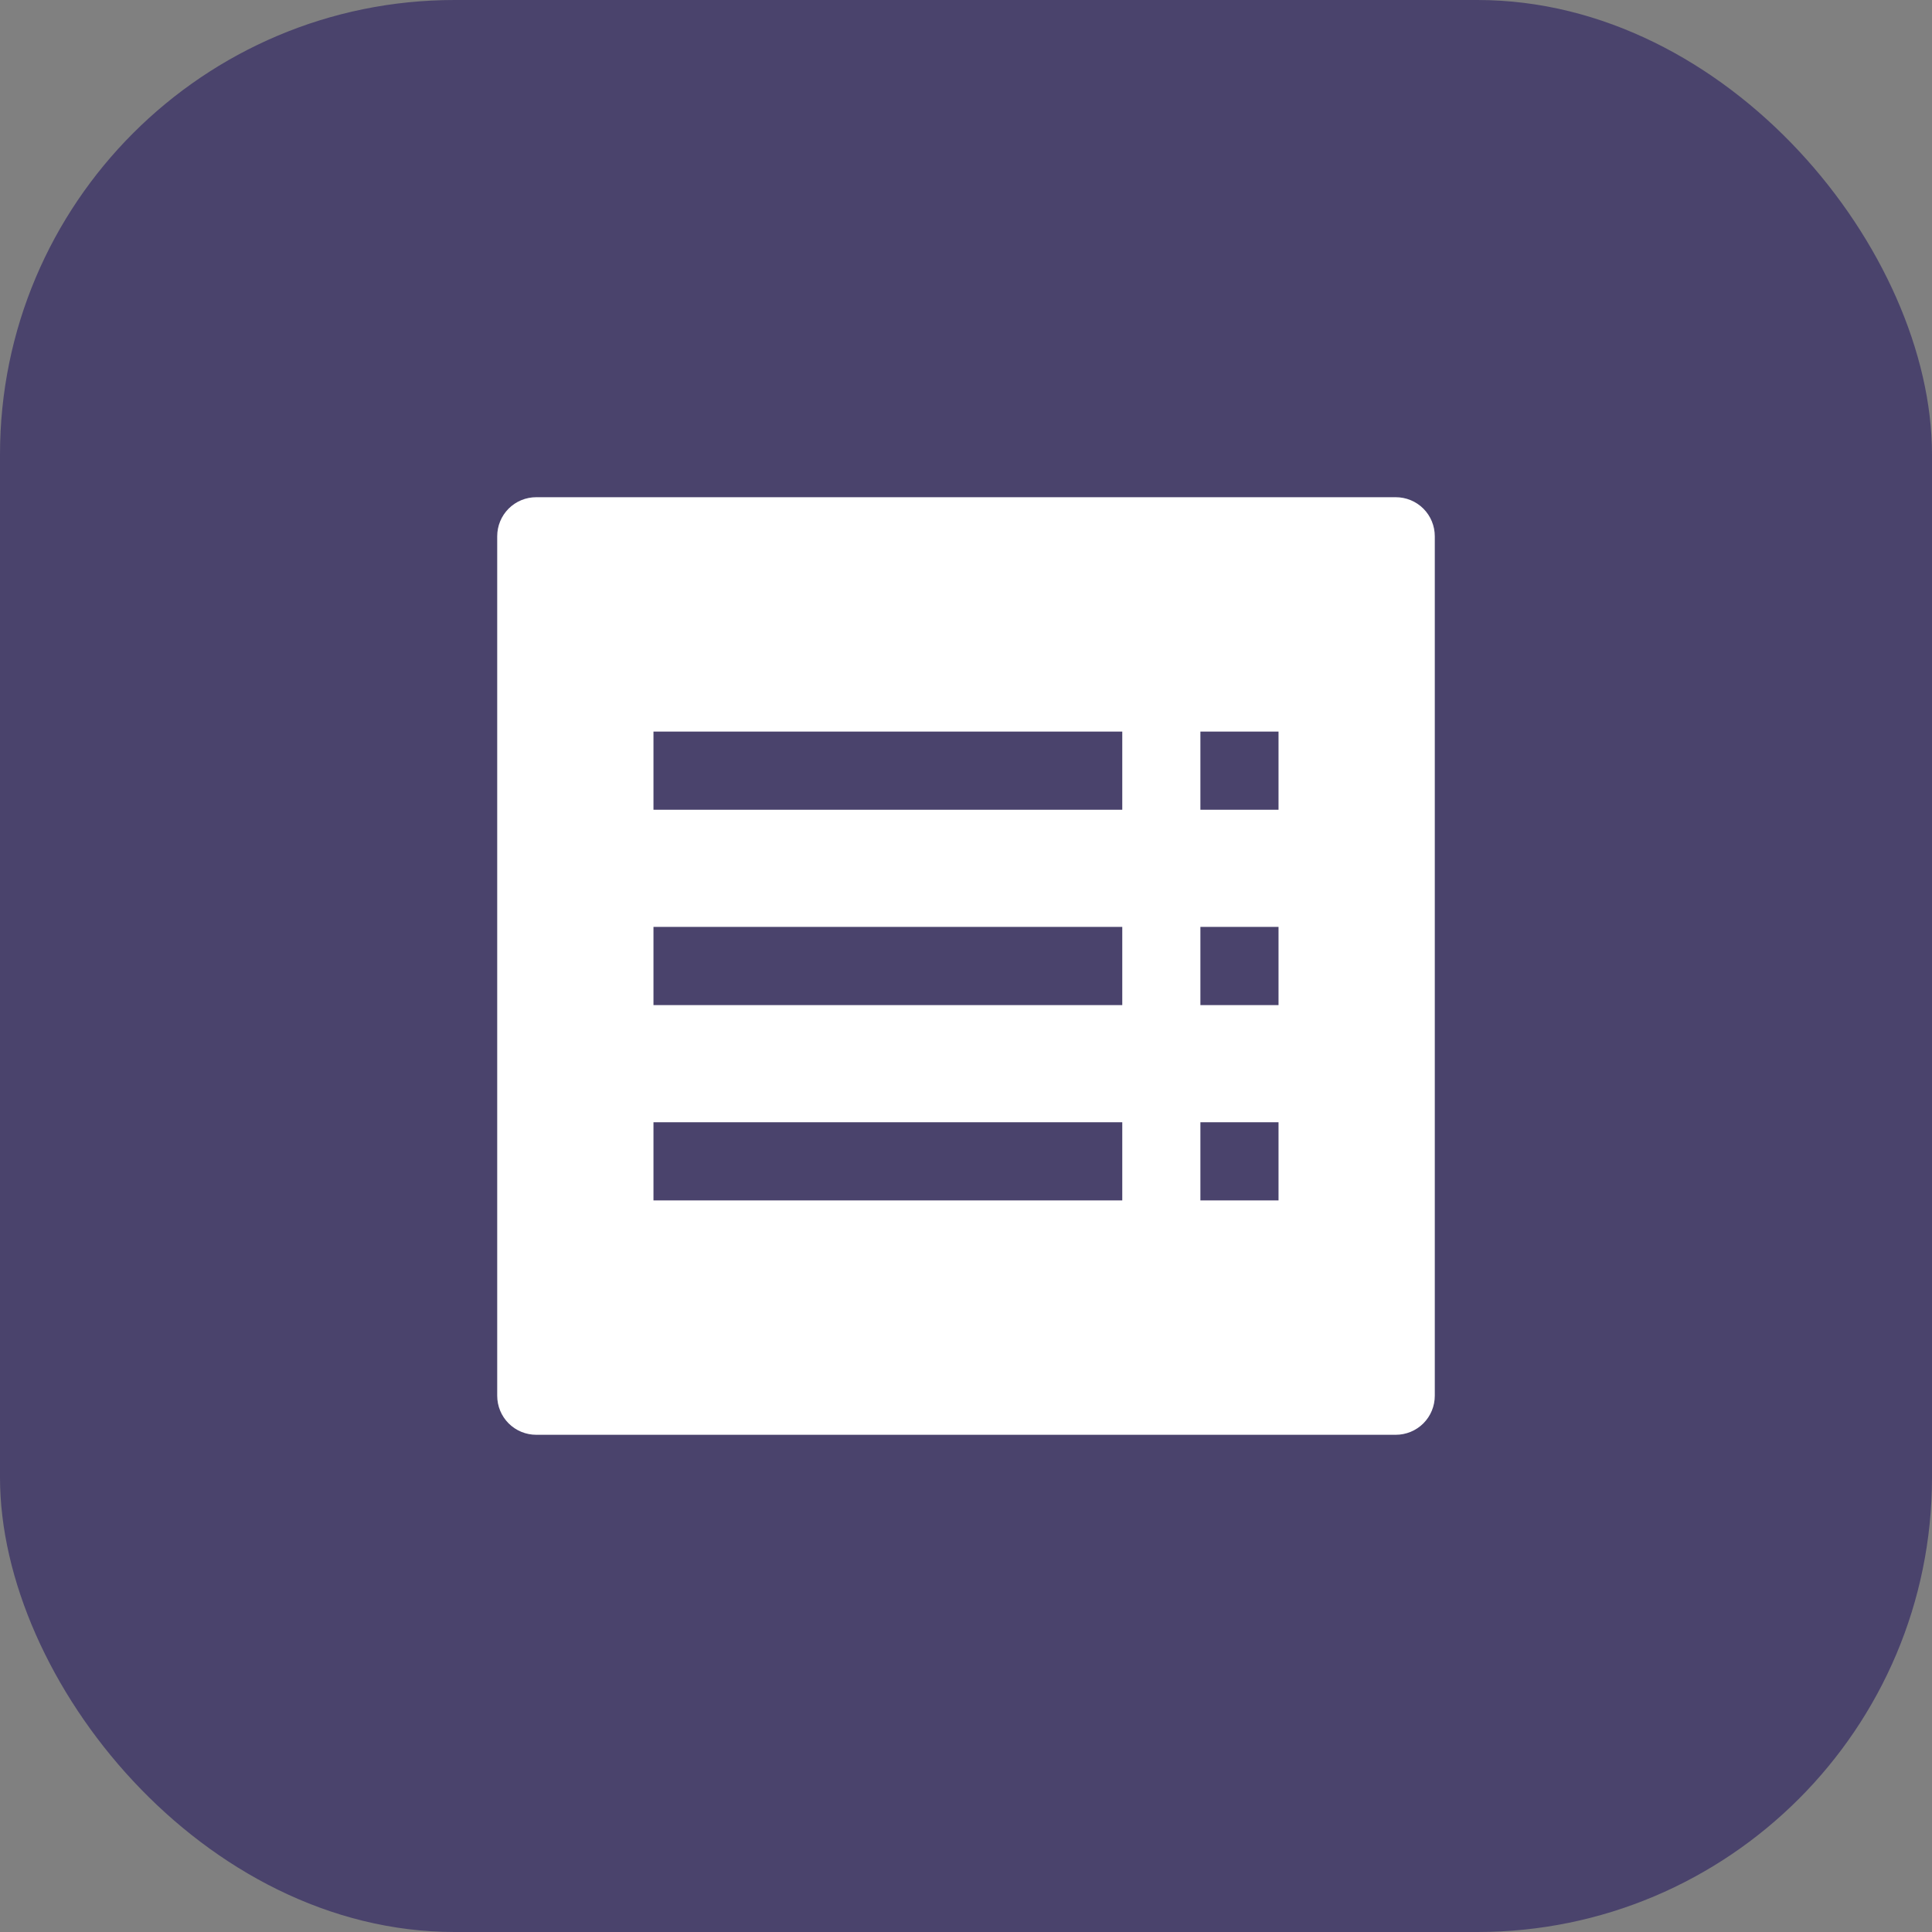 <svg width="34" height="34" viewBox="0 0 34 34" fill="none" xmlns="http://www.w3.org/2000/svg">
<rect x="0" y="0" width="34" height="34" fill="#808080" stroke="none"/>
<rect width="34" height="34" rx="8" fill="#4A436C"/>
<path fill-rule="evenodd" clip-rule="evenodd" d="M9.438 8.75C9.255 8.75 9.08 8.822 8.951 8.951C8.822 9.08 8.75 9.255 8.75 9.438V24.562C8.75 24.745 8.822 24.92 8.951 25.049C9.08 25.178 9.255 25.25 9.438 25.25H24.562C24.745 25.25 24.92 25.178 25.049 25.049C25.178 24.92 25.25 24.745 25.25 24.562V9.438C25.25 9.255 25.178 9.08 25.049 8.951C24.92 8.822 24.745 8.75 24.562 8.75H9.438ZM11.5 14.25H19.75V12.875H11.5V14.25ZM21.125 14.25H22.5V12.875H21.125V14.25ZM19.75 17.688H11.5V16.312H19.75V17.688ZM21.125 17.688H22.5V16.312H21.125V17.688ZM19.75 21.125H11.5V19.75H19.75V21.125ZM21.125 21.125H22.5V19.75H21.125V21.125Z" fill="white"/>
</svg>

